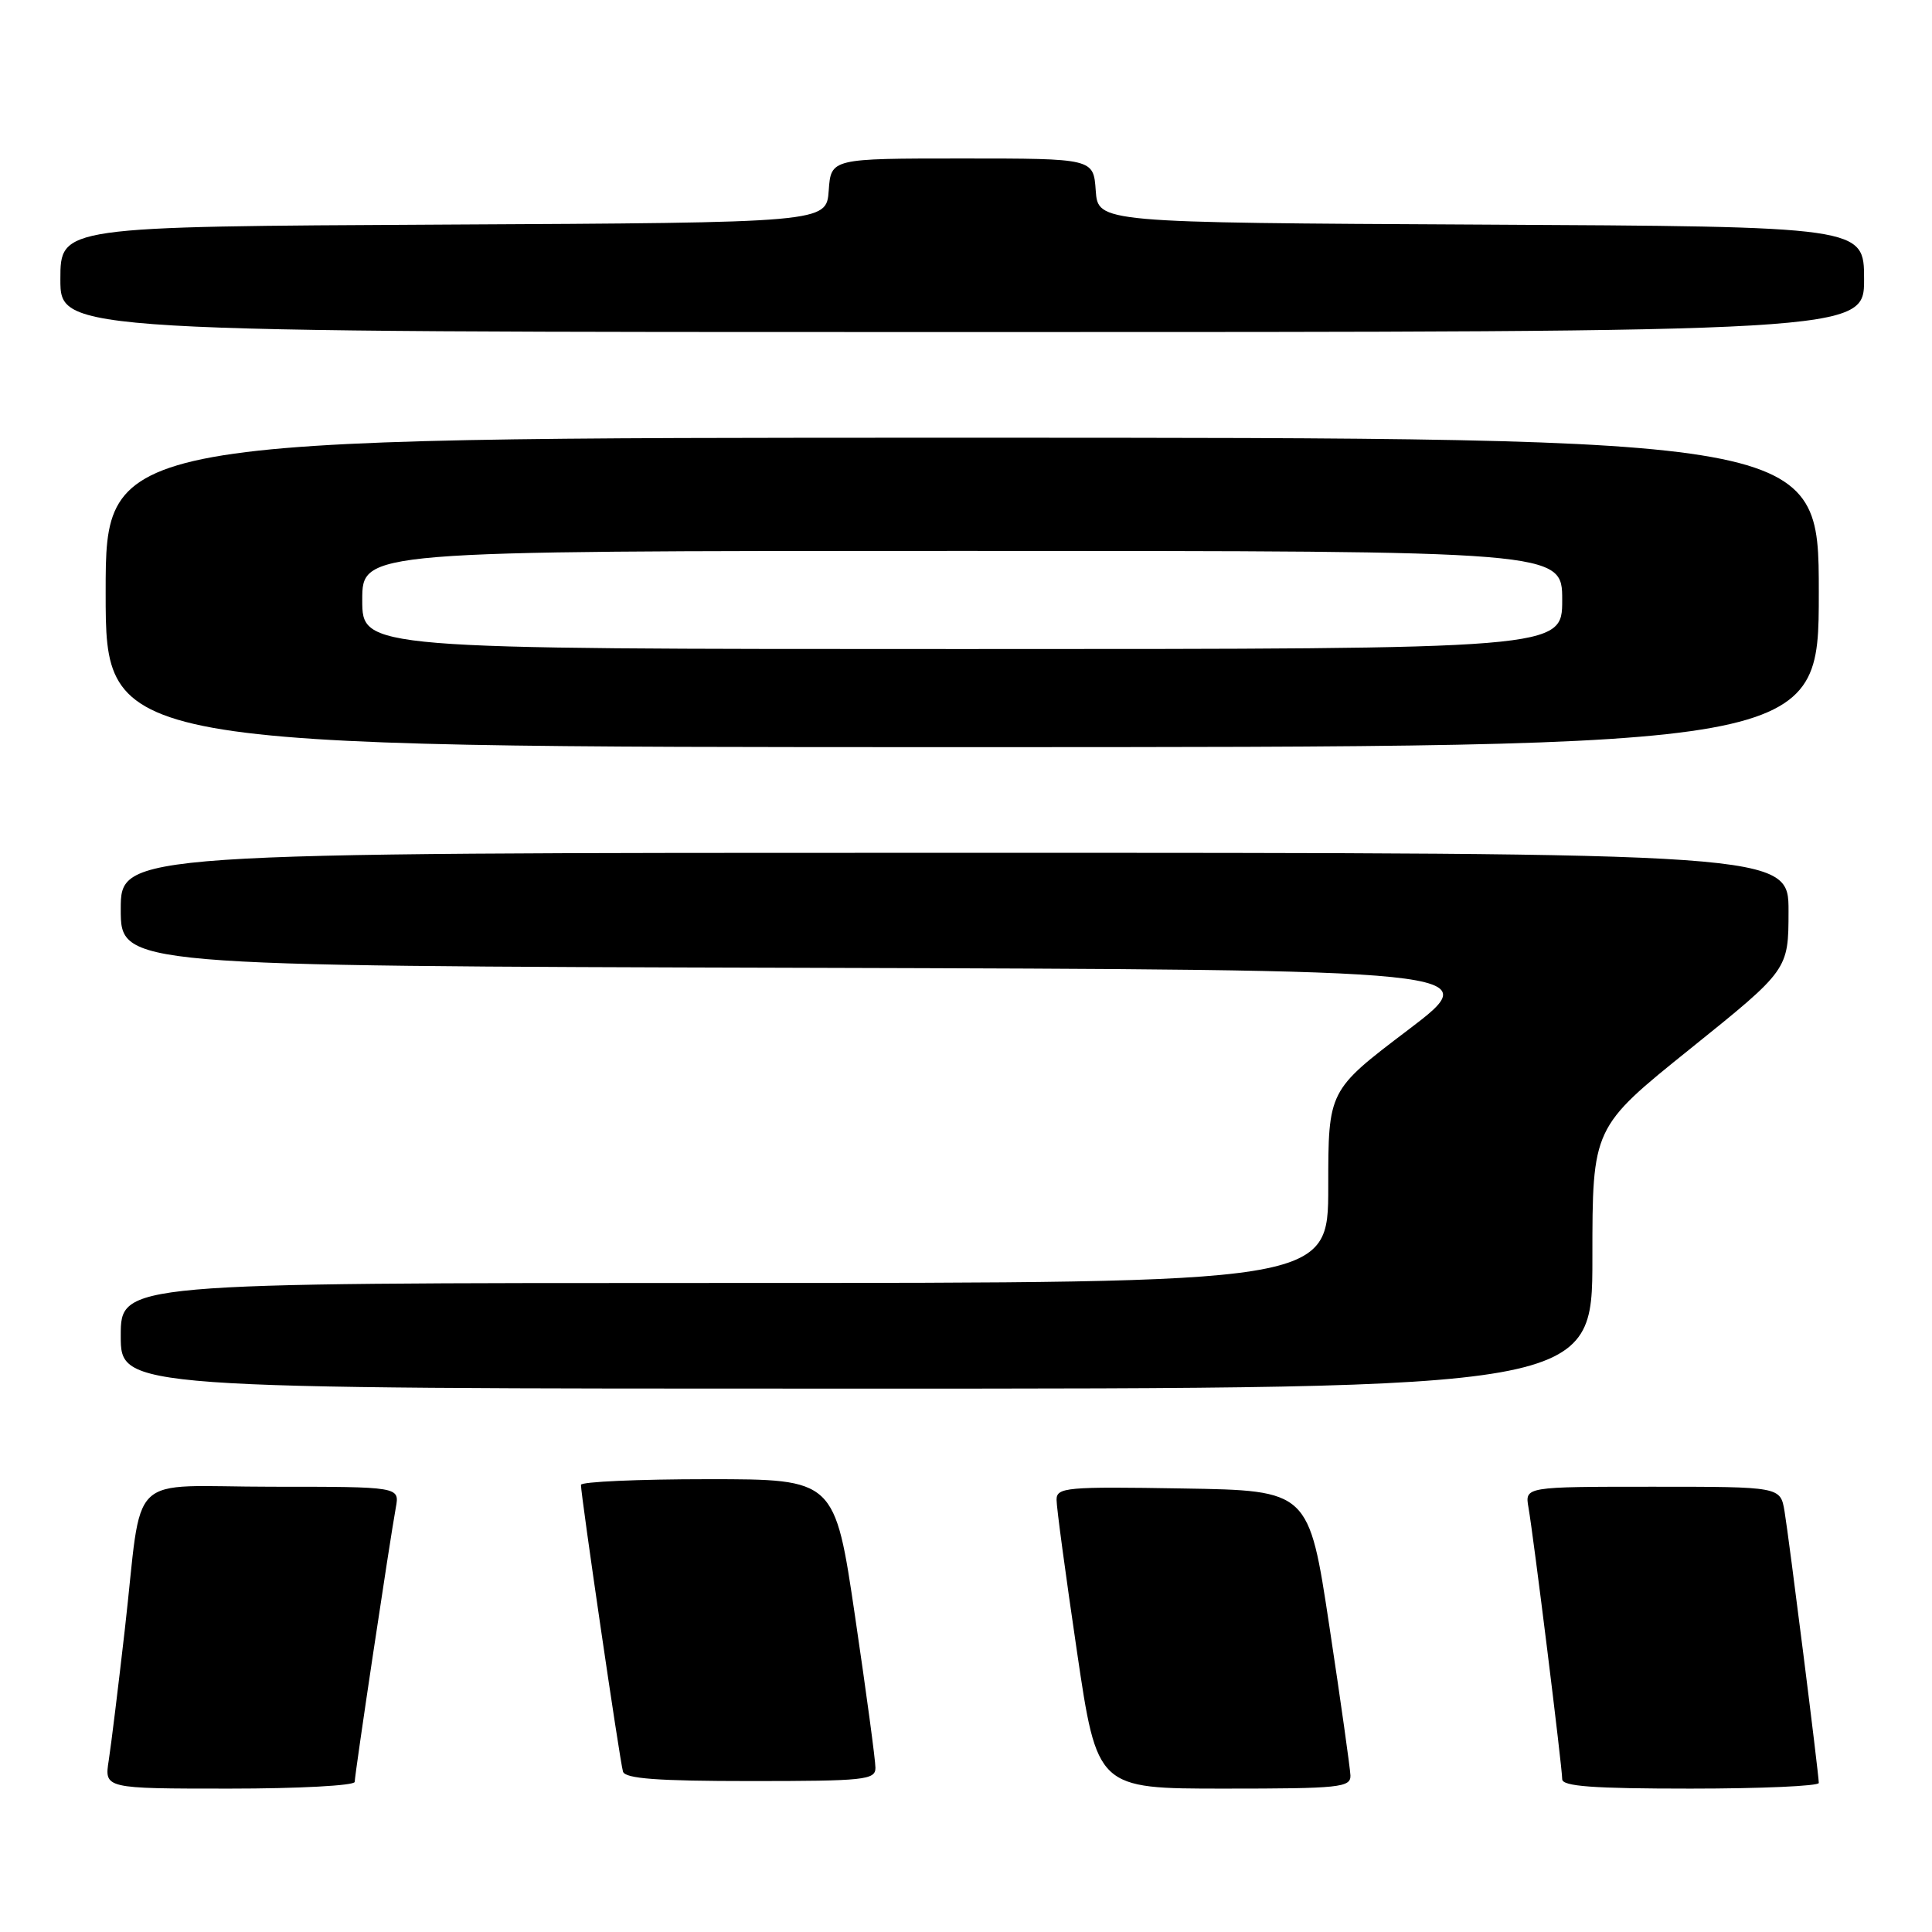 <?xml version="1.0" encoding="UTF-8" standalone="no"?>
<!DOCTYPE svg PUBLIC "-//W3C//DTD SVG 1.1//EN" "http://www.w3.org/Graphics/SVG/1.1/DTD/svg11.dtd" >
<svg xmlns="http://www.w3.org/2000/svg" xmlns:xlink="http://www.w3.org/1999/xlink" version="1.1" viewBox="0 0 256 256">
 <g >
 <path fill="currentColor"
d=" M 47.00 236.11 C 47.00 235.14 51.63 204.25 52.45 199.75 C 52.95 197.00 52.95 197.00 36.05 197.00 C 16.40 197.00 18.99 194.48 16.53 216.00 C 15.68 223.43 14.73 231.19 14.41 233.25 C 13.82 237.00 13.82 237.00 30.41 237.00 C 39.54 237.00 47.00 236.60 47.00 236.11 Z  M 178.94 235.25 C 178.90 234.29 177.65 225.40 176.15 215.50 C 173.43 197.50 173.43 197.50 156.71 197.23 C 141.27 196.97 140.00 197.09 140.00 198.73 C 139.99 199.70 141.21 208.71 142.69 218.75 C 145.38 237.00 145.38 237.00 162.19 237.00 C 177.56 237.00 178.99 236.85 178.94 235.25 Z  M 241.00 236.25 C 240.99 235.03 237.05 203.80 236.46 200.25 C 235.91 197.00 235.91 197.00 218.98 197.00 C 202.05 197.00 202.05 197.00 202.53 199.75 C 203.19 203.48 207.00 234.19 207.00 235.75 C 207.00 236.70 211.07 237.00 224.00 237.00 C 233.35 237.00 241.00 236.66 241.00 236.25 Z  M 116.00 234.25 C 116.01 233.29 114.79 224.29 113.31 214.25 C 110.62 196.00 110.62 196.00 93.81 196.00 C 84.56 196.00 76.99 196.34 76.98 196.75 C 76.96 198.05 82.14 233.44 82.55 234.75 C 82.84 235.68 87.12 236.00 99.47 236.00 C 114.54 236.00 116.00 235.85 116.00 234.25 Z  M 211.00 166.70 C 211.00 149.39 211.00 149.39 223.99 138.95 C 236.98 128.50 236.98 128.50 236.99 120.75 C 237.00 113.00 237.00 113.00 126.50 113.00 C 16.00 113.00 16.00 113.00 16.00 120.49 C 16.00 127.99 16.00 127.99 106.54 128.24 C 197.07 128.50 197.07 128.50 186.54 136.50 C 176.00 144.49 176.00 144.49 176.00 157.25 C 176.00 170.00 176.00 170.00 96.00 170.00 C 16.00 170.00 16.00 170.00 16.00 177.00 C 16.00 184.00 16.00 184.00 113.50 184.00 C 211.00 184.00 211.00 184.00 211.00 166.70 Z  M 241.00 78.50 C 241.00 58.00 241.00 58.00 127.50 58.00 C 14.00 58.00 14.00 58.00 14.00 78.50 C 14.00 99.00 14.00 99.00 127.50 99.00 C 241.00 99.00 241.00 99.00 241.00 78.50 Z  M 247.00 37.01 C 247.00 30.02 247.00 30.02 196.25 29.76 C 145.50 29.50 145.50 29.50 145.19 25.25 C 144.89 21.00 144.89 21.00 127.50 21.00 C 110.11 21.00 110.11 21.00 109.81 25.25 C 109.50 29.50 109.50 29.50 58.75 29.76 C 8.00 30.02 8.00 30.02 8.00 37.01 C 8.00 44.00 8.00 44.00 127.50 44.00 C 247.00 44.00 247.00 44.00 247.00 37.01 Z  M 48.00 79.50 C 48.00 73.00 48.00 73.00 127.50 73.00 C 207.00 73.00 207.00 73.00 207.00 79.50 C 207.00 86.00 207.00 86.00 127.50 86.00 C 48.00 86.00 48.00 86.00 48.00 79.50 Z "/>
</g>
</svg>